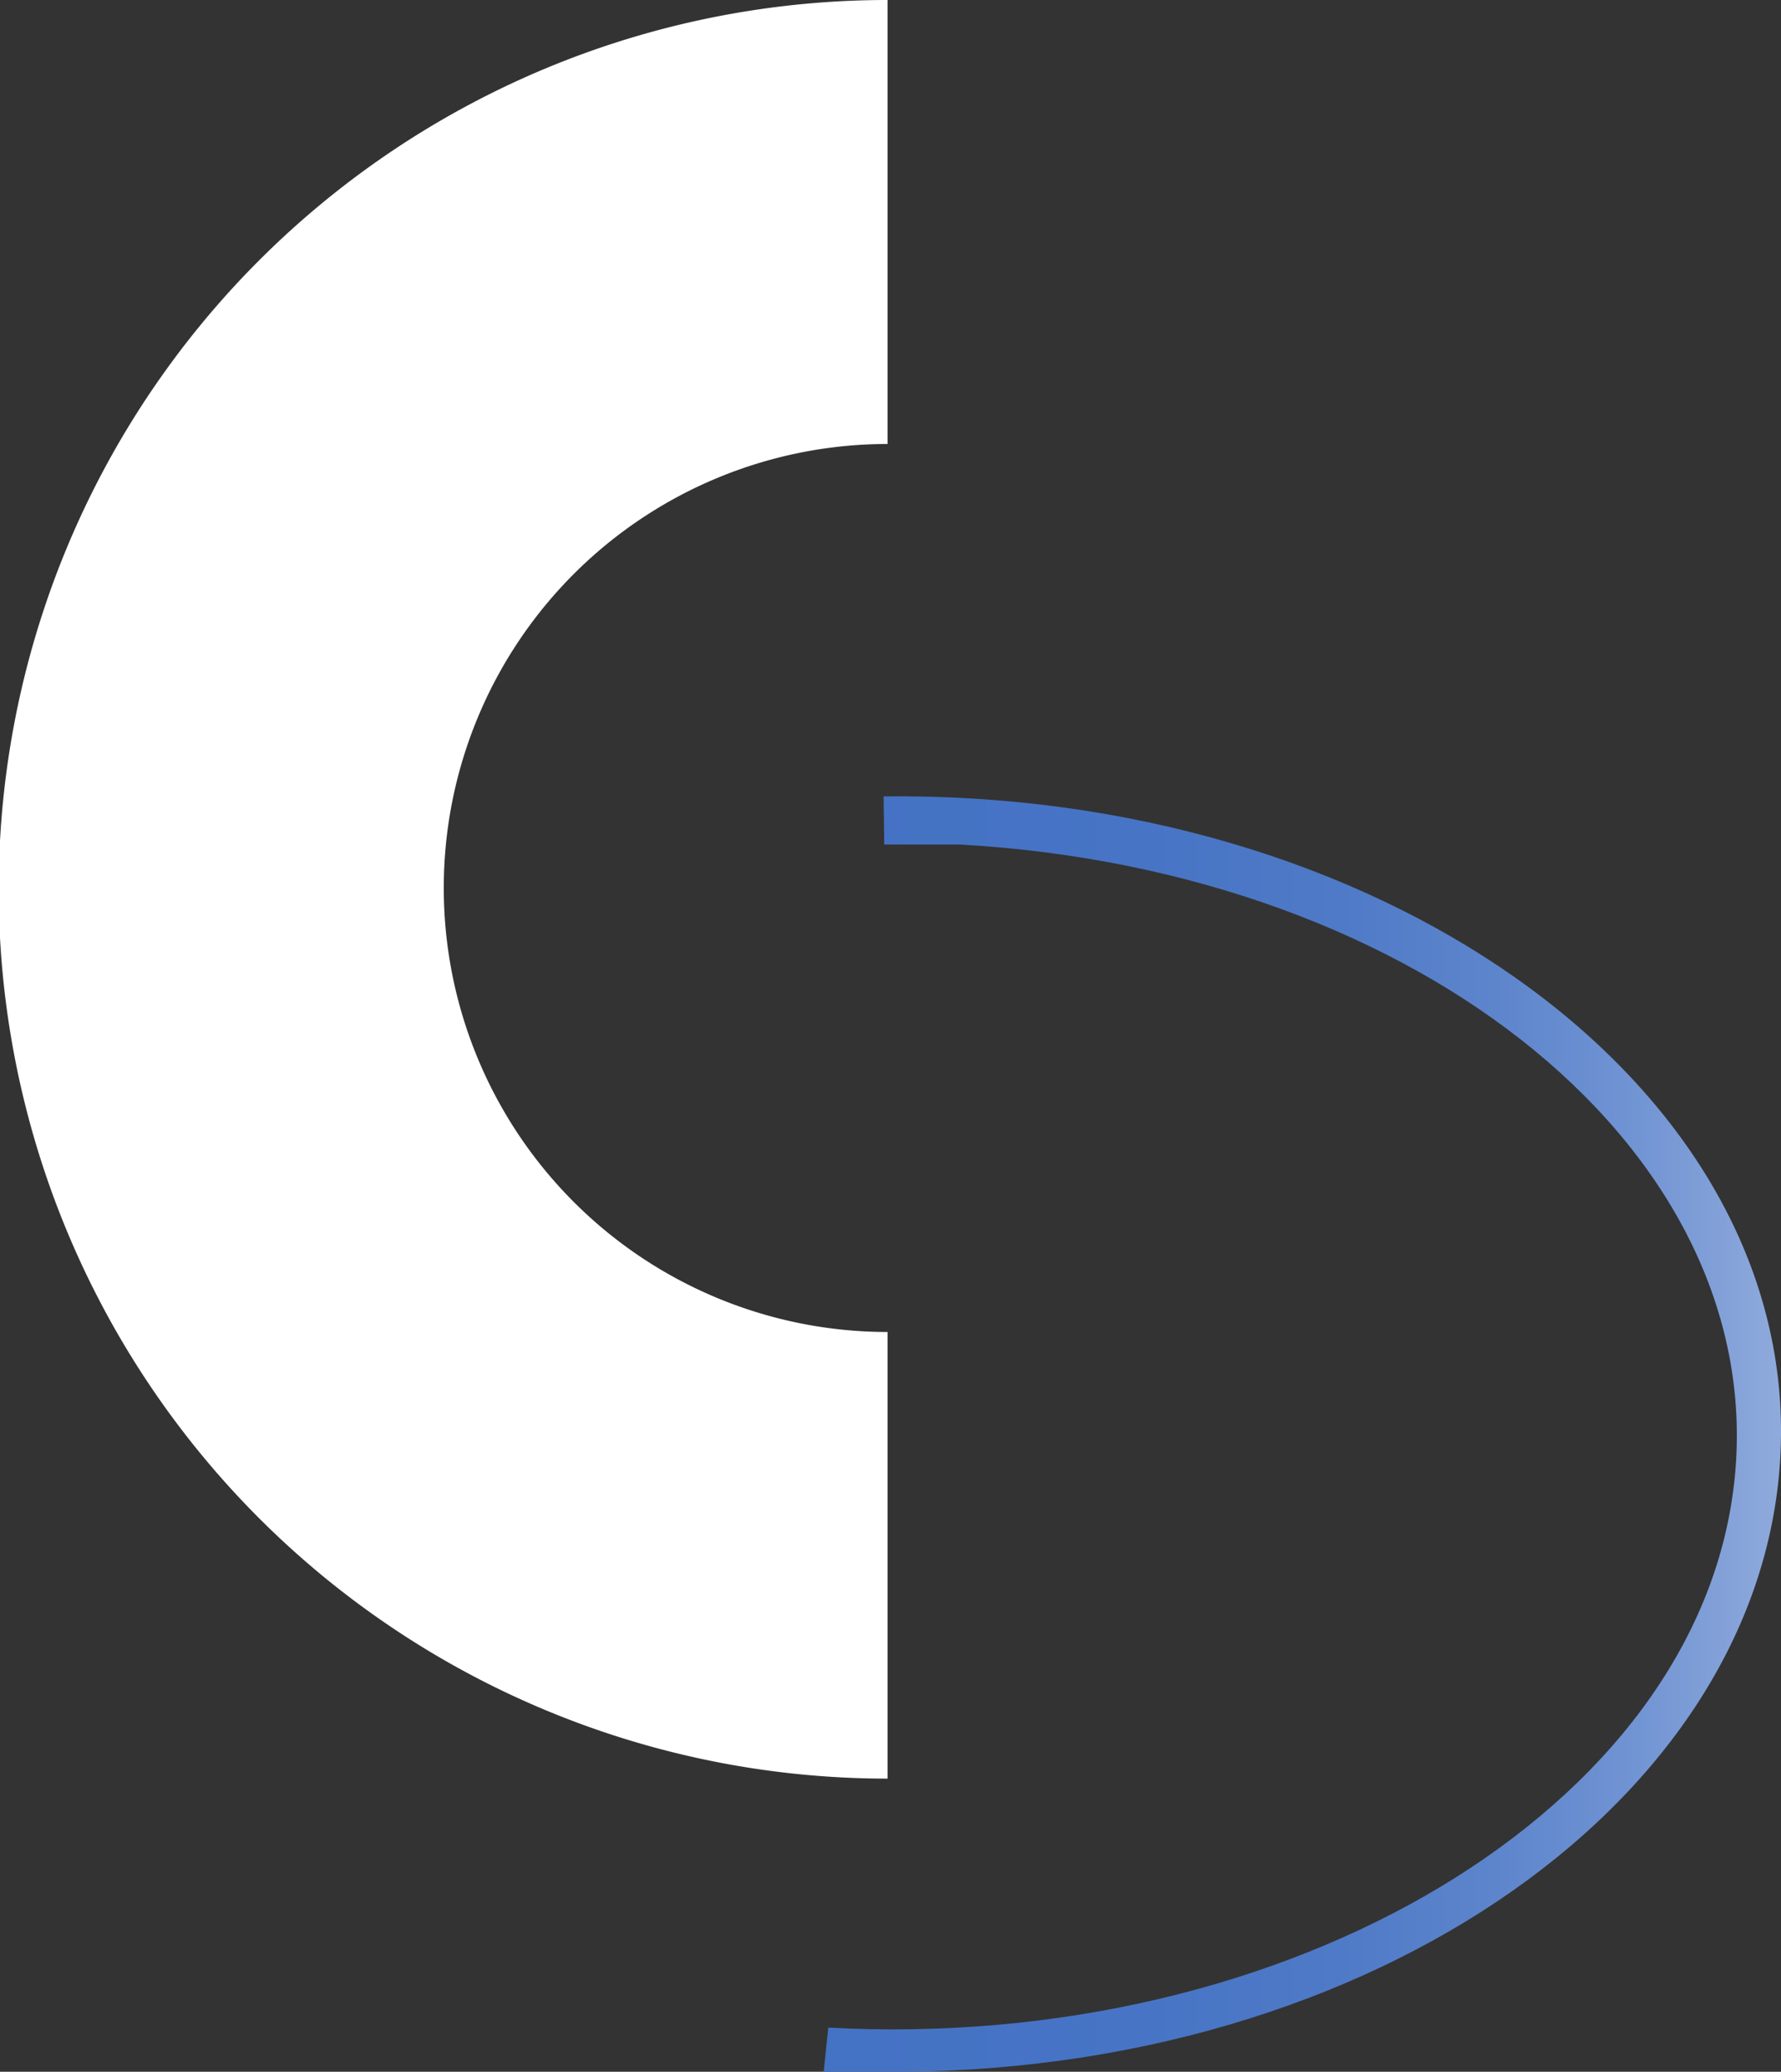 <svg xmlns="http://www.w3.org/2000/svg" xmlns:xlink="http://www.w3.org/1999/xlink" viewBox="0 0 27.05 31.45"><rect x="0" y="0" width="27.05" height="31.45" fill="#333333" stroke="none"/><defs><style>.cls-1{fill:#fff;}.cls-1,.cls-2{fill-rule:evenodd;}.cls-2{fill:url(#Dégradé_sans_nom_23);}</style><linearGradient id="Dégradé_sans_nom_23" x1="12.51" y1="21.77" x2="27.05" y2="21.77" gradientUnits="userSpaceOnUse"><stop offset="0" stop-color="#4472c4"/><stop offset="0.34" stop-color="#4774c5"/><stop offset="0.54" stop-color="#4f7ac7"/><stop offset="0.7" stop-color="#5d85cc"/><stop offset="0.85" stop-color="#7194d3"/><stop offset="0.98" stop-color="#8ba7db"/><stop offset="1" stop-color="#8faadc"/></linearGradient></defs><title>Fichier 4</title><g id="Calque_2" data-name="Calque 2"><g id="Calque_1-2" data-name="Calque 1"><path class="cls-1" d="M13.48,27a13.48,13.48,0,0,1,0-27V6.74a6.74,6.74,0,0,0,0,13.48Z"/><path class="cls-2" d="M13.42,12.09C20.86,12,27,16.31,27.05,21.66s-5.87,9.73-13.32,9.79l-1.22,0,.07-.67c7,.38,13.21-3.32,13.76-8.28s-4.72-9.29-11.77-9.68l-1.14,0Z"/></g></g></svg>